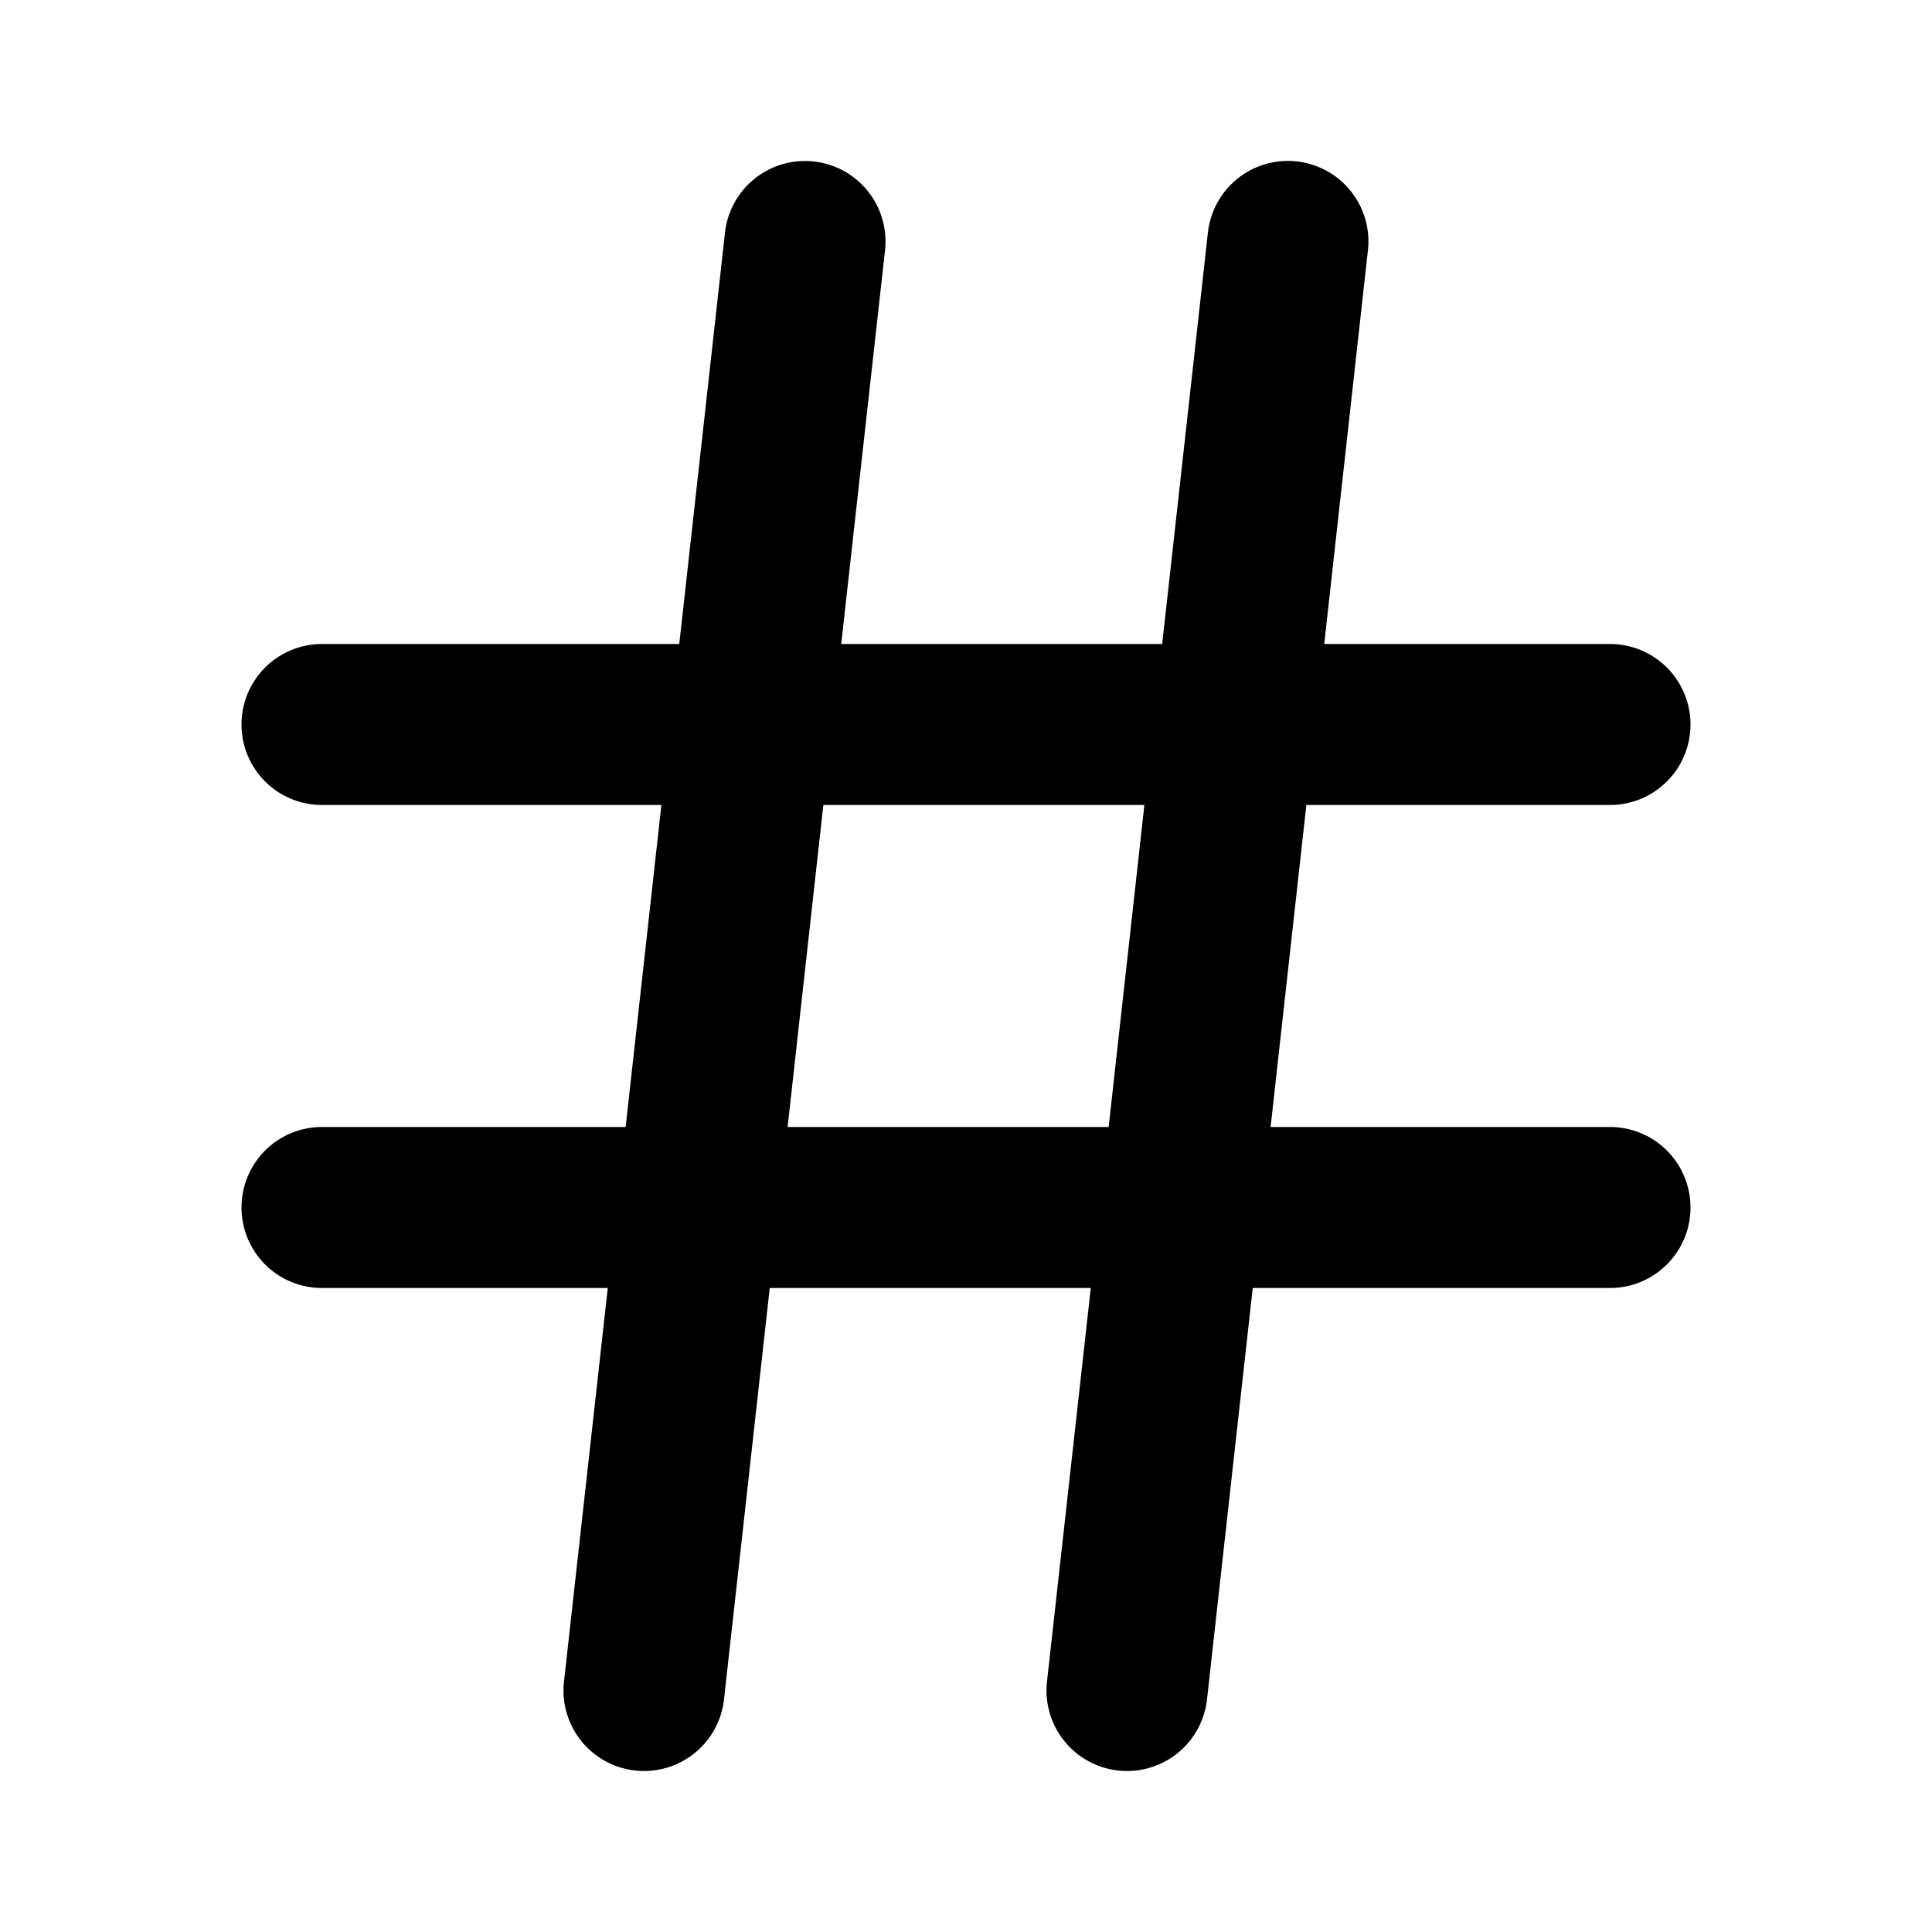 <svg xmlns="http://www.w3.org/2000/svg" width="24" height="24" fill="currentColor" viewBox="0 0 24 24">
  <path fill-rule="evenodd" d="M10.11 2.006a1 1 0 0 1 .884 1.105L10.45 8h3.987l.568-5.111a1 1 0 1 1 1.988.22L16.45 8H20a1 1 0 1 1 0 2h-3.772l-.444 4H20a1 1 0 1 1 0 2h-4.438l-.568 5.11a1 1 0 0 1-1.988-.22L13.55 16H9.562l-.568 5.11a1 1 0 0 1-1.988-.22L7.55 16H4a1 1 0 1 1 0-2h3.772l.444-4H4a1 1 0 0 1 0-2h4.438l.568-5.11a1 1 0 0 1 1.104-.884ZM13.772 14l.444-4h-3.988l-.444 4h3.988Z" clip-rule="evenodd"/>
</svg>
